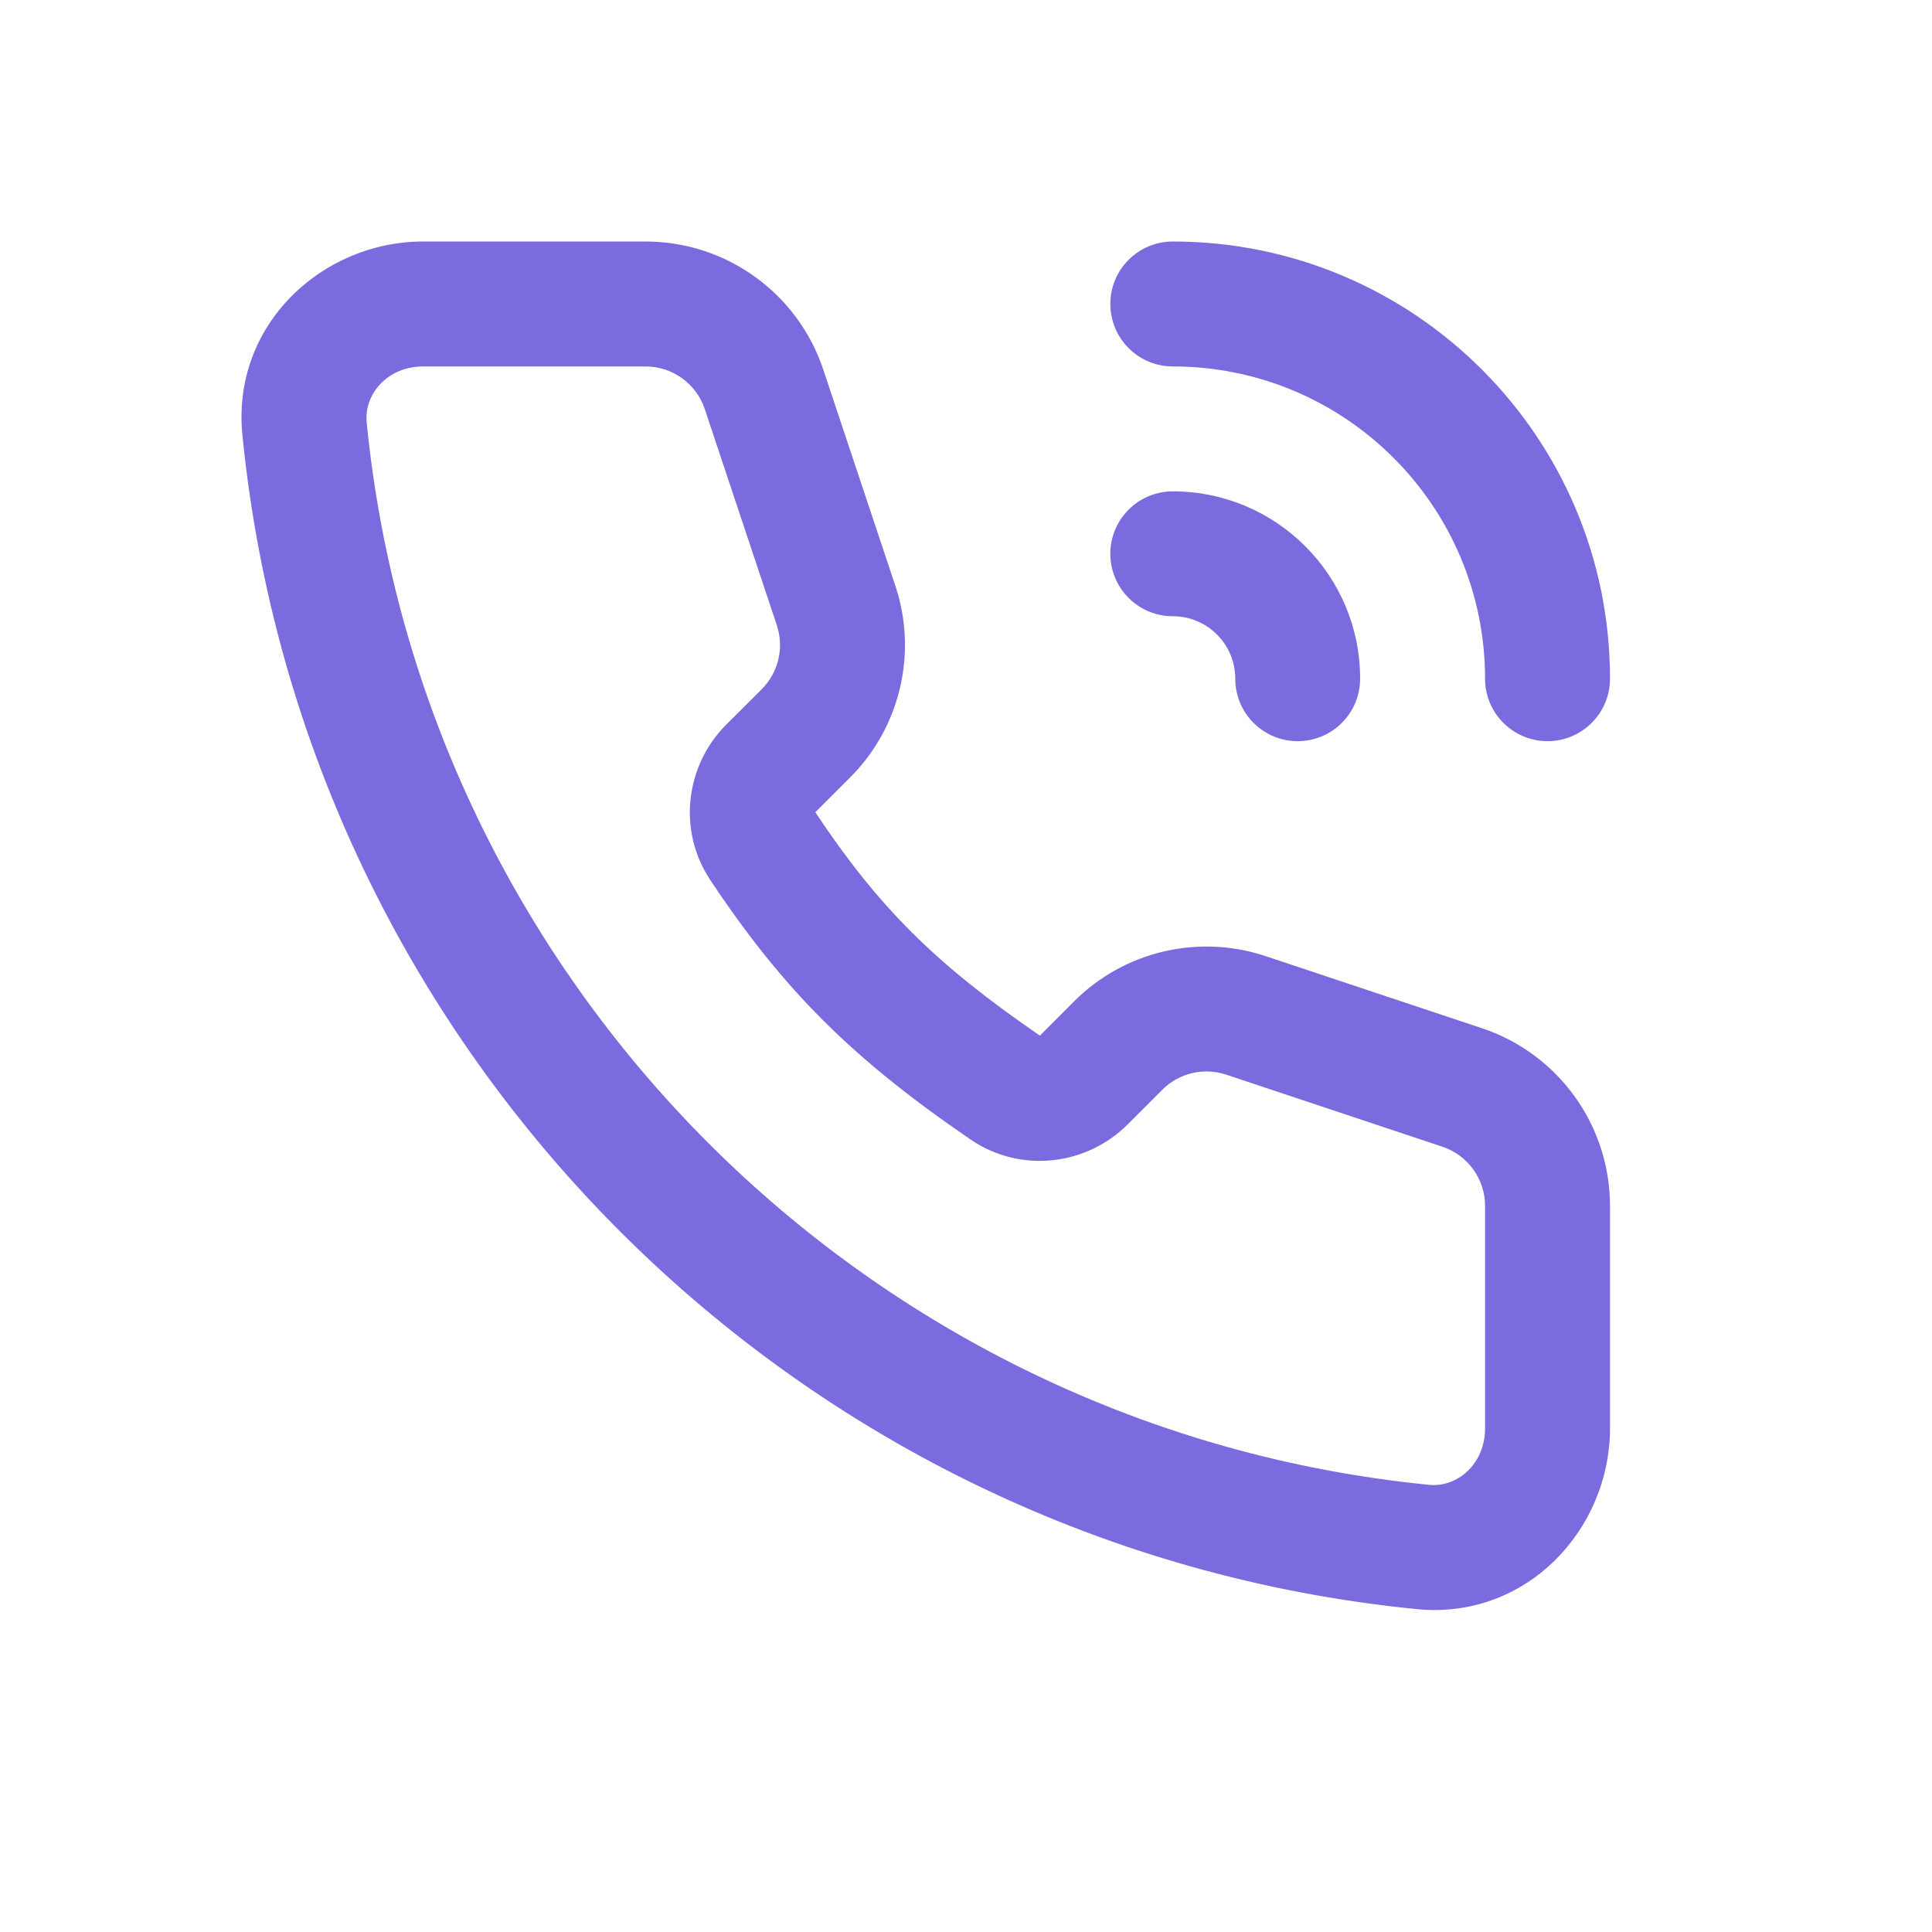 <svg width="24" height="24" viewBox="0 0 24 24" fill="none" xmlns="http://www.w3.org/2000/svg">
<path fill-rule="evenodd" clip-rule="evenodd" d="M5.258 4.552C4.806 4.552 4.52 4.904 4.555 5.249C5.245 12.214 10.786 17.755 17.752 18.445C18.096 18.48 18.448 18.194 18.448 17.742V14.98C18.448 14.647 18.235 14.351 17.918 14.245L15.233 13.35C14.954 13.257 14.647 13.329 14.439 13.537L14.009 13.967C13.496 14.481 12.676 14.579 12.056 14.155C10.588 13.151 9.734 12.302 8.822 10.93C8.411 10.31 8.518 9.504 9.023 9L9.463 8.561C9.671 8.353 9.743 8.046 9.65 7.767L8.755 5.082C8.649 4.765 8.353 4.552 8.019 4.552H5.258ZM3.011 5.402C2.876 4.041 3.996 3 5.258 3H8.019C9.021 3 9.91 3.641 10.227 4.591L11.122 7.276C11.401 8.112 11.184 9.035 10.56 9.658L10.128 10.09C10.911 11.266 11.616 11.972 12.918 12.865L13.342 12.44C13.965 11.816 14.888 11.599 15.724 11.878L18.409 12.773C19.359 13.09 20 13.979 20 14.98V17.742C20 19.004 18.959 20.124 17.598 19.989C9.897 19.226 3.774 13.103 3.011 5.402ZM13.793 3.776C13.793 3.348 14.14 3 14.569 3C17.568 3 20 5.432 20 8.431C20 8.86 19.652 9.207 19.224 9.207C18.796 9.207 18.448 8.86 18.448 8.431C18.448 6.289 16.711 4.552 14.569 4.552C14.14 4.552 13.793 4.204 13.793 3.776ZM13.793 6.879C13.793 6.451 14.14 6.104 14.569 6.104C15.854 6.104 16.896 7.146 16.896 8.431C16.896 8.86 16.549 9.207 16.12 9.207C15.692 9.207 15.345 8.86 15.345 8.431C15.345 8.003 14.997 7.655 14.569 7.655C14.14 7.655 13.793 7.308 13.793 6.879Z" fill="#7A6BDE"/>
</svg>
